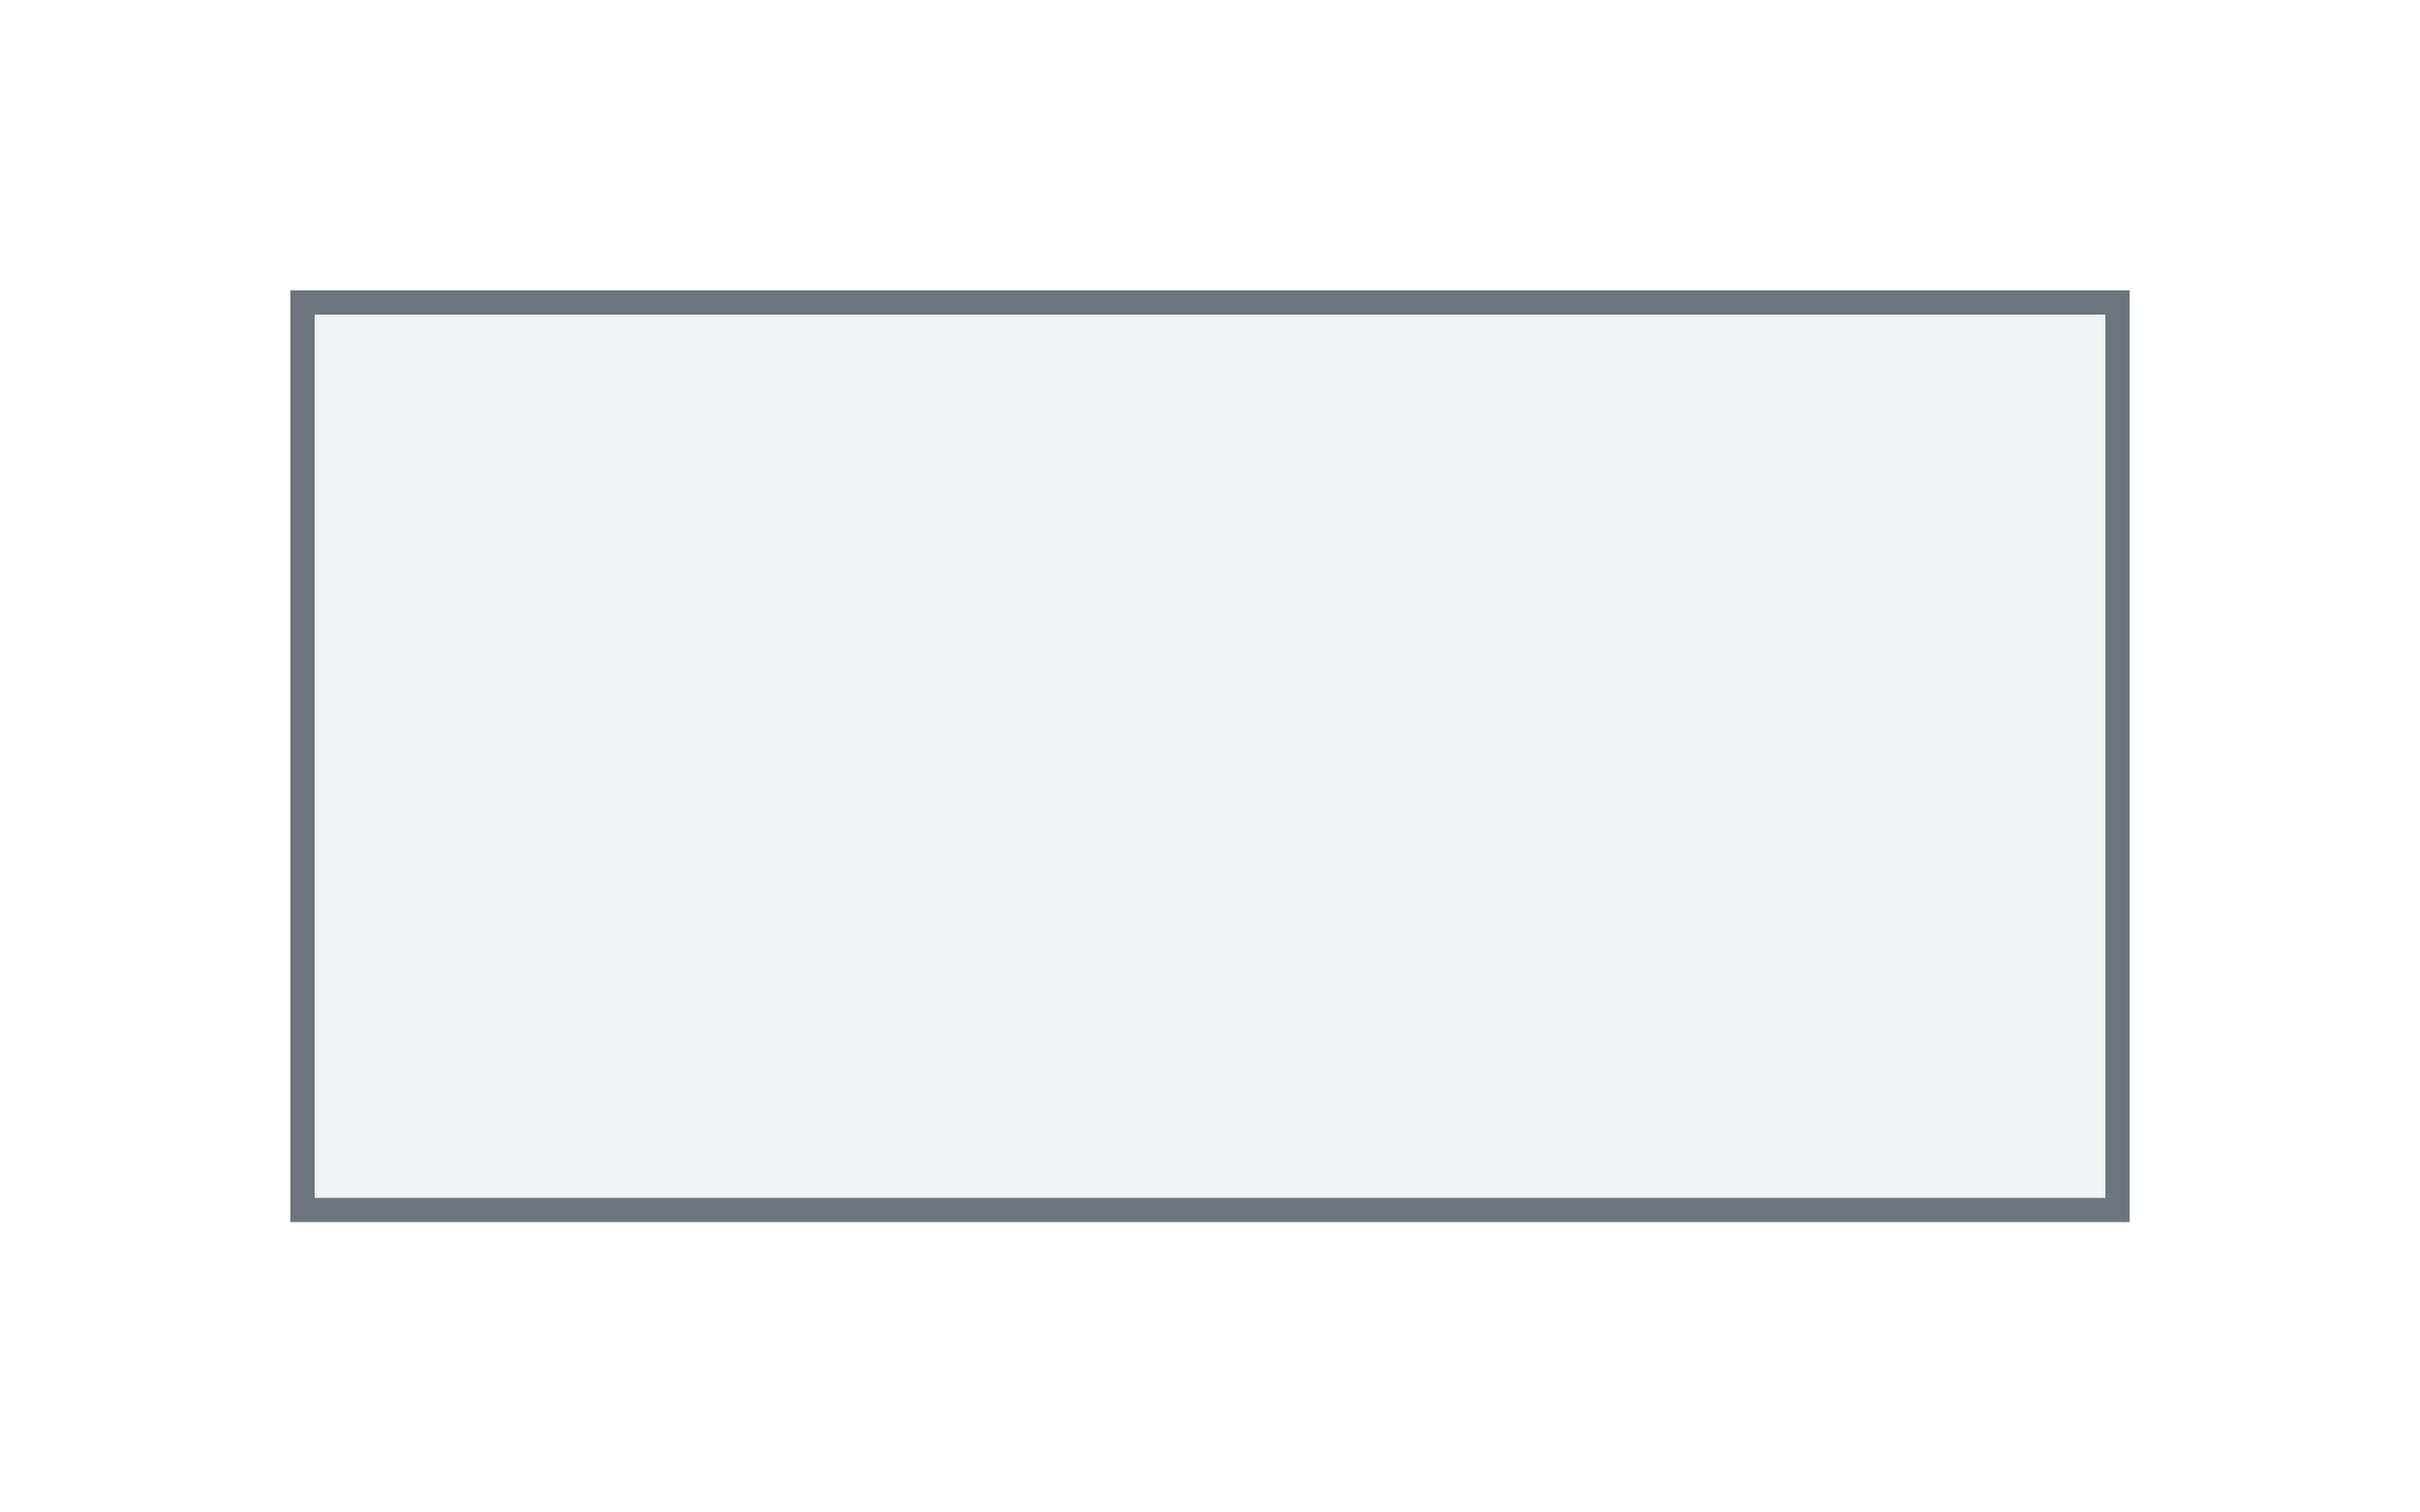<svg width="400" height="250" xmlns="http://www.w3.org/2000/svg">
  <defs>
    <style>
      .label {
        font-family: -apple-system, BlinkMacSystemFont, 'Segoe UI', Helvetica, Arial, sans-serif;
        font-size: 14px;
        font-weight: 500;
      }

      .arrow {
        stroke: #333;
        stroke-width: 1.5;
        marker-end: url(#arrowhead);
      }
    </style>
    <marker id="arrowhead" viewBox="0 0 10 10" refX="8" refY="5" markerWidth="6" markerHeight="6" orient="auto-start-reverse">
      <path d="M 0 0 L 10 5 L 0 10 z" fill="#333" />
    </marker>
  </defs>

  <!-- Canvas with Border -->
  <rect x="50" y="50" width="300" height="150" fill="#F0F4F8" stroke="#6c757d" stroke-width="4" />

</svg>